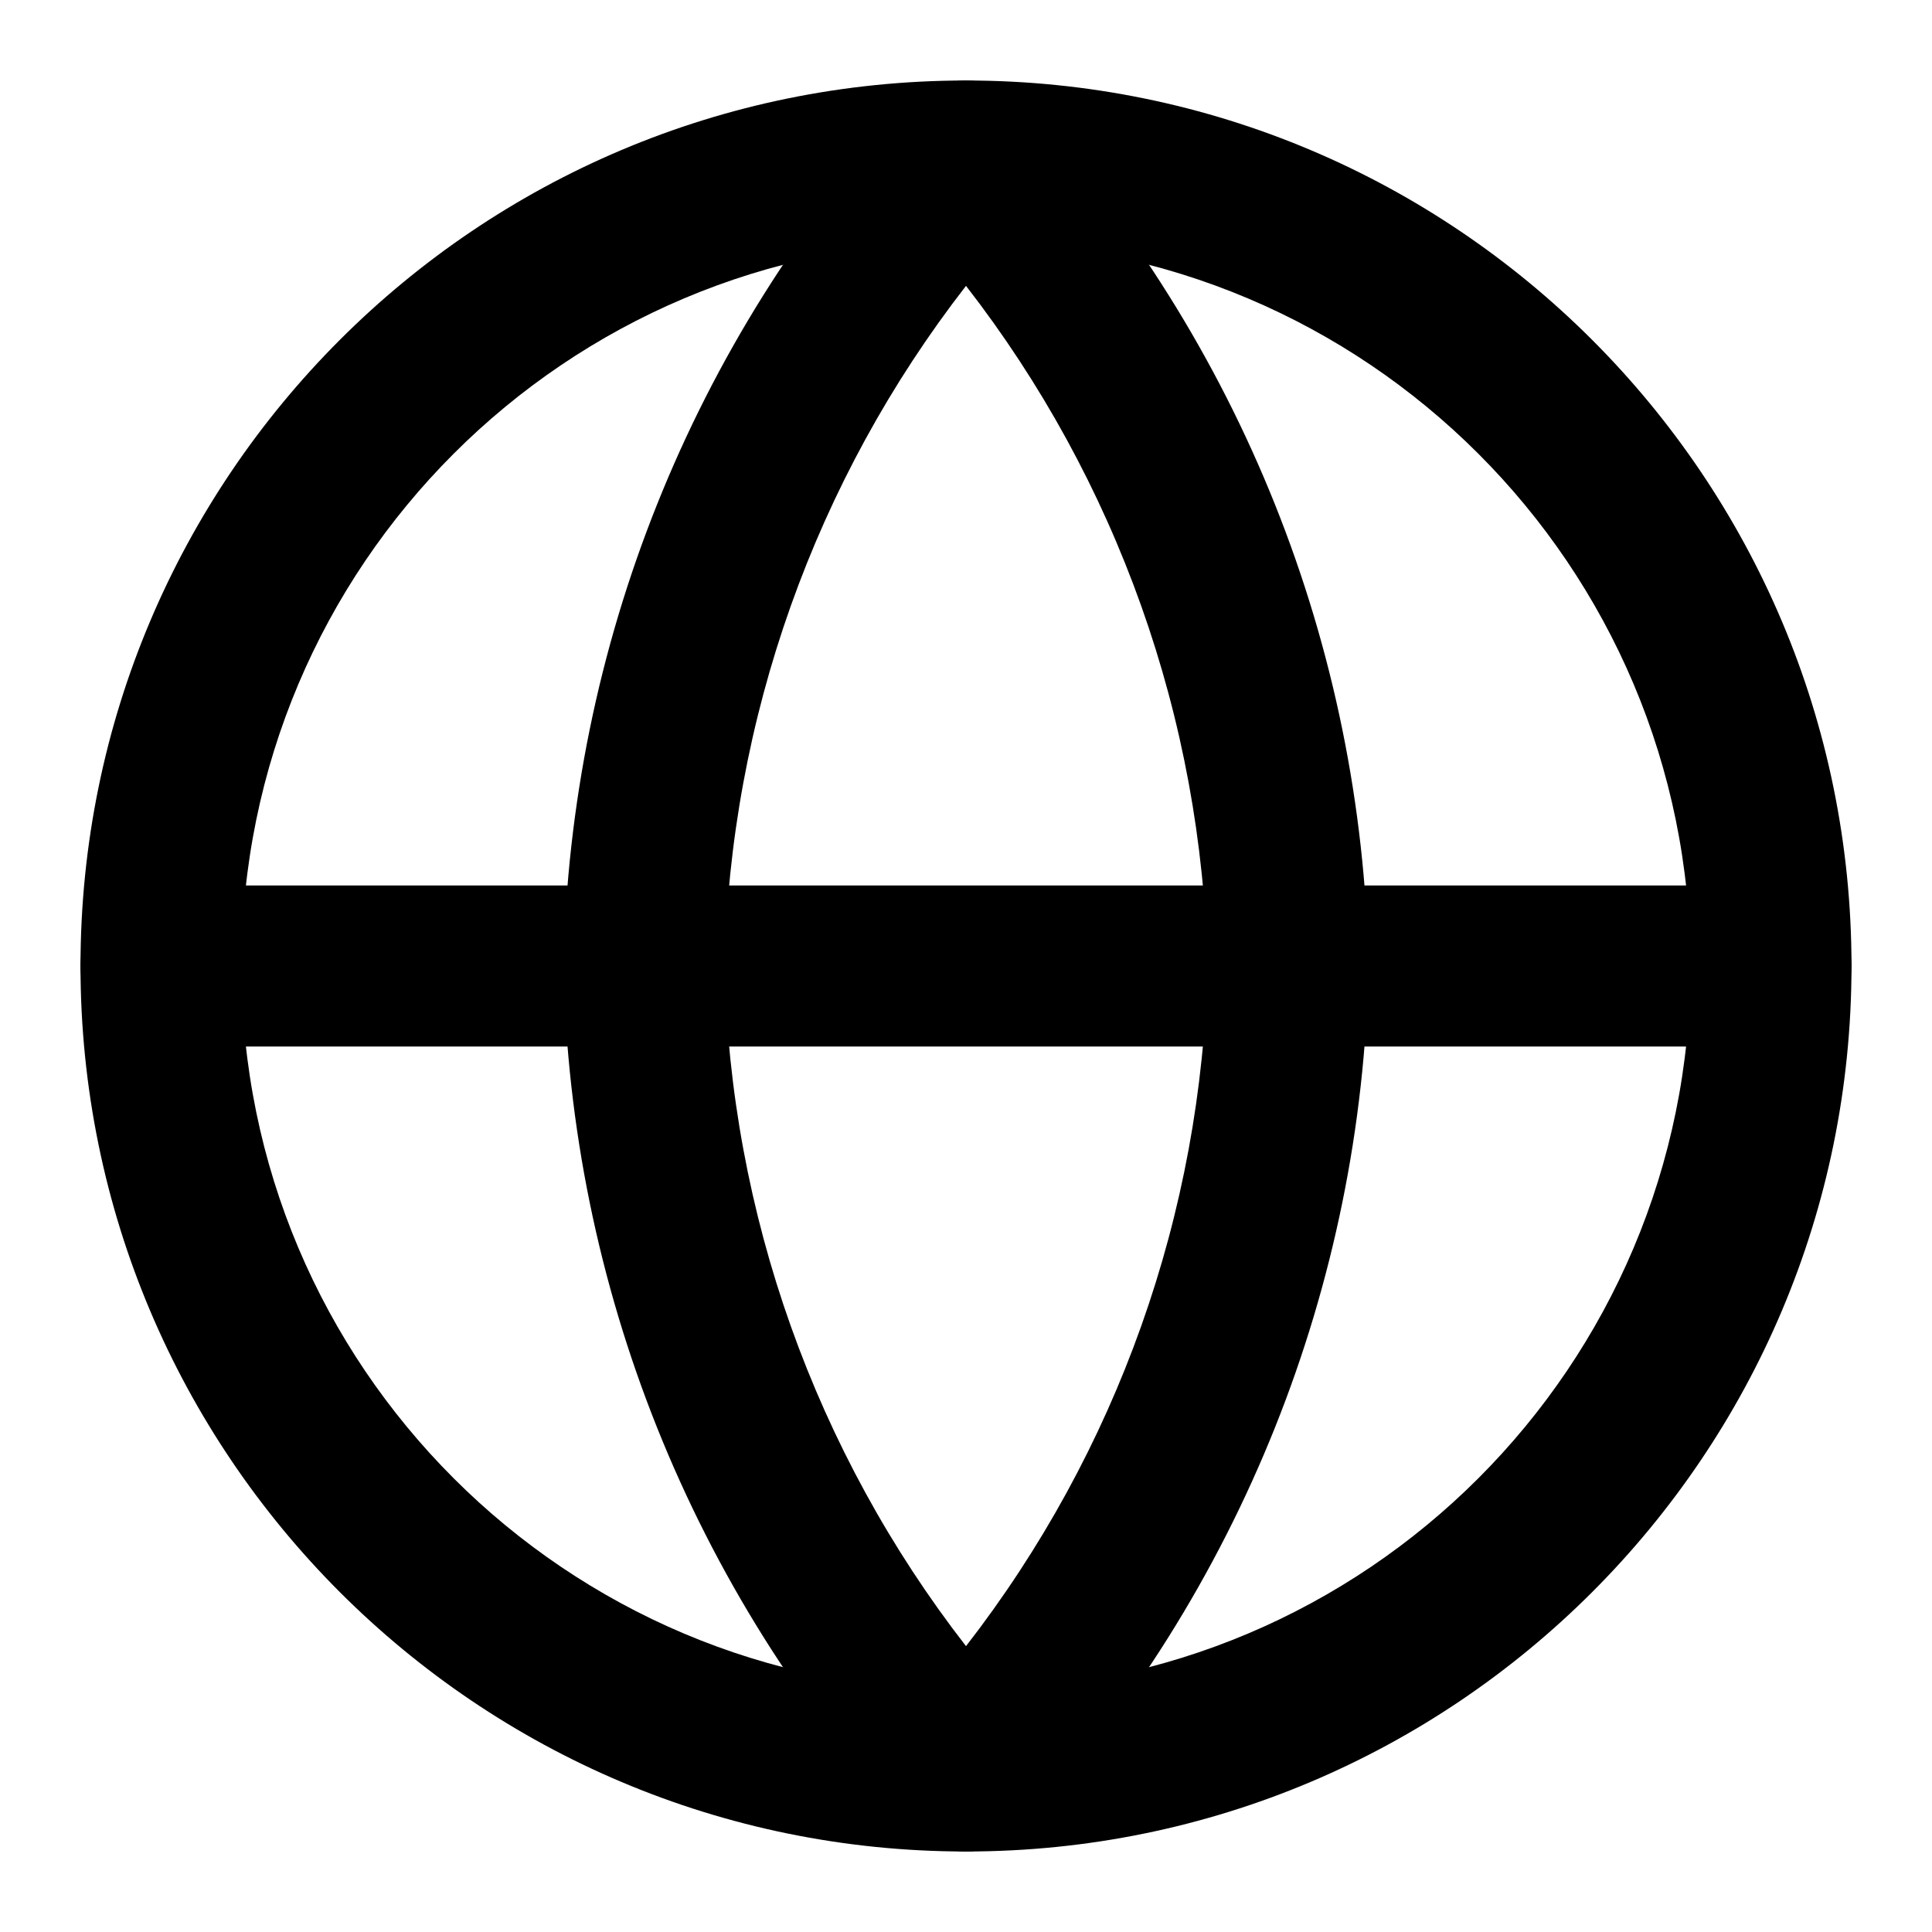 <svg width="24" height="24" viewBox="0 0 24 24" fill="none" xmlns="http://www.w3.org/2000/svg">
<path fill-rule="evenodd" clip-rule="evenodd" d="M12 3C7.029 3 3 7.029 3 12C3 16.971 7.029 21 12 21C16.971 21 21 16.971 21 12C21 7.029 16.971 3 12 3ZM1 12C1 5.925 5.925 1 12 1C18.075 1 23 5.925 23 12C23 18.075 18.075 23 12 23C5.925 23 1 18.075 1 12Z" fill="currentColor"/>
<path fill-rule="evenodd" clip-rule="evenodd" d="M1 12C1 11.448 1.448 11 2 11H22C22.552 11 23 11.448 23 12C23 12.552 22.552 13 22 13H2C1.448 13 1 12.552 1 12Z" fill="currentColor"/>
<path fill-rule="evenodd" clip-rule="evenodd" d="M12 1C12.281 1 12.549 1.118 12.738 1.326C15.403 4.243 16.918 8.029 17 11.979C17 11.993 17 12.007 17 12.021C16.918 15.971 15.403 19.757 12.738 22.674C12.549 22.882 12.281 23 12 23C11.719 23 11.451 22.882 11.262 22.674C8.597 19.757 7.083 15.971 7 12.021C7 12.007 7 11.993 7 11.979C7.083 8.029 8.597 4.243 11.262 1.326C11.451 1.118 11.719 1 12 1ZM9 12C9.069 15.075 10.126 18.035 12 20.449C13.874 18.035 14.931 15.075 15 12C14.931 8.925 13.874 5.965 12 3.551C10.126 5.965 9.069 8.925 9 12Z" fill="currentColor"/>
</svg>
